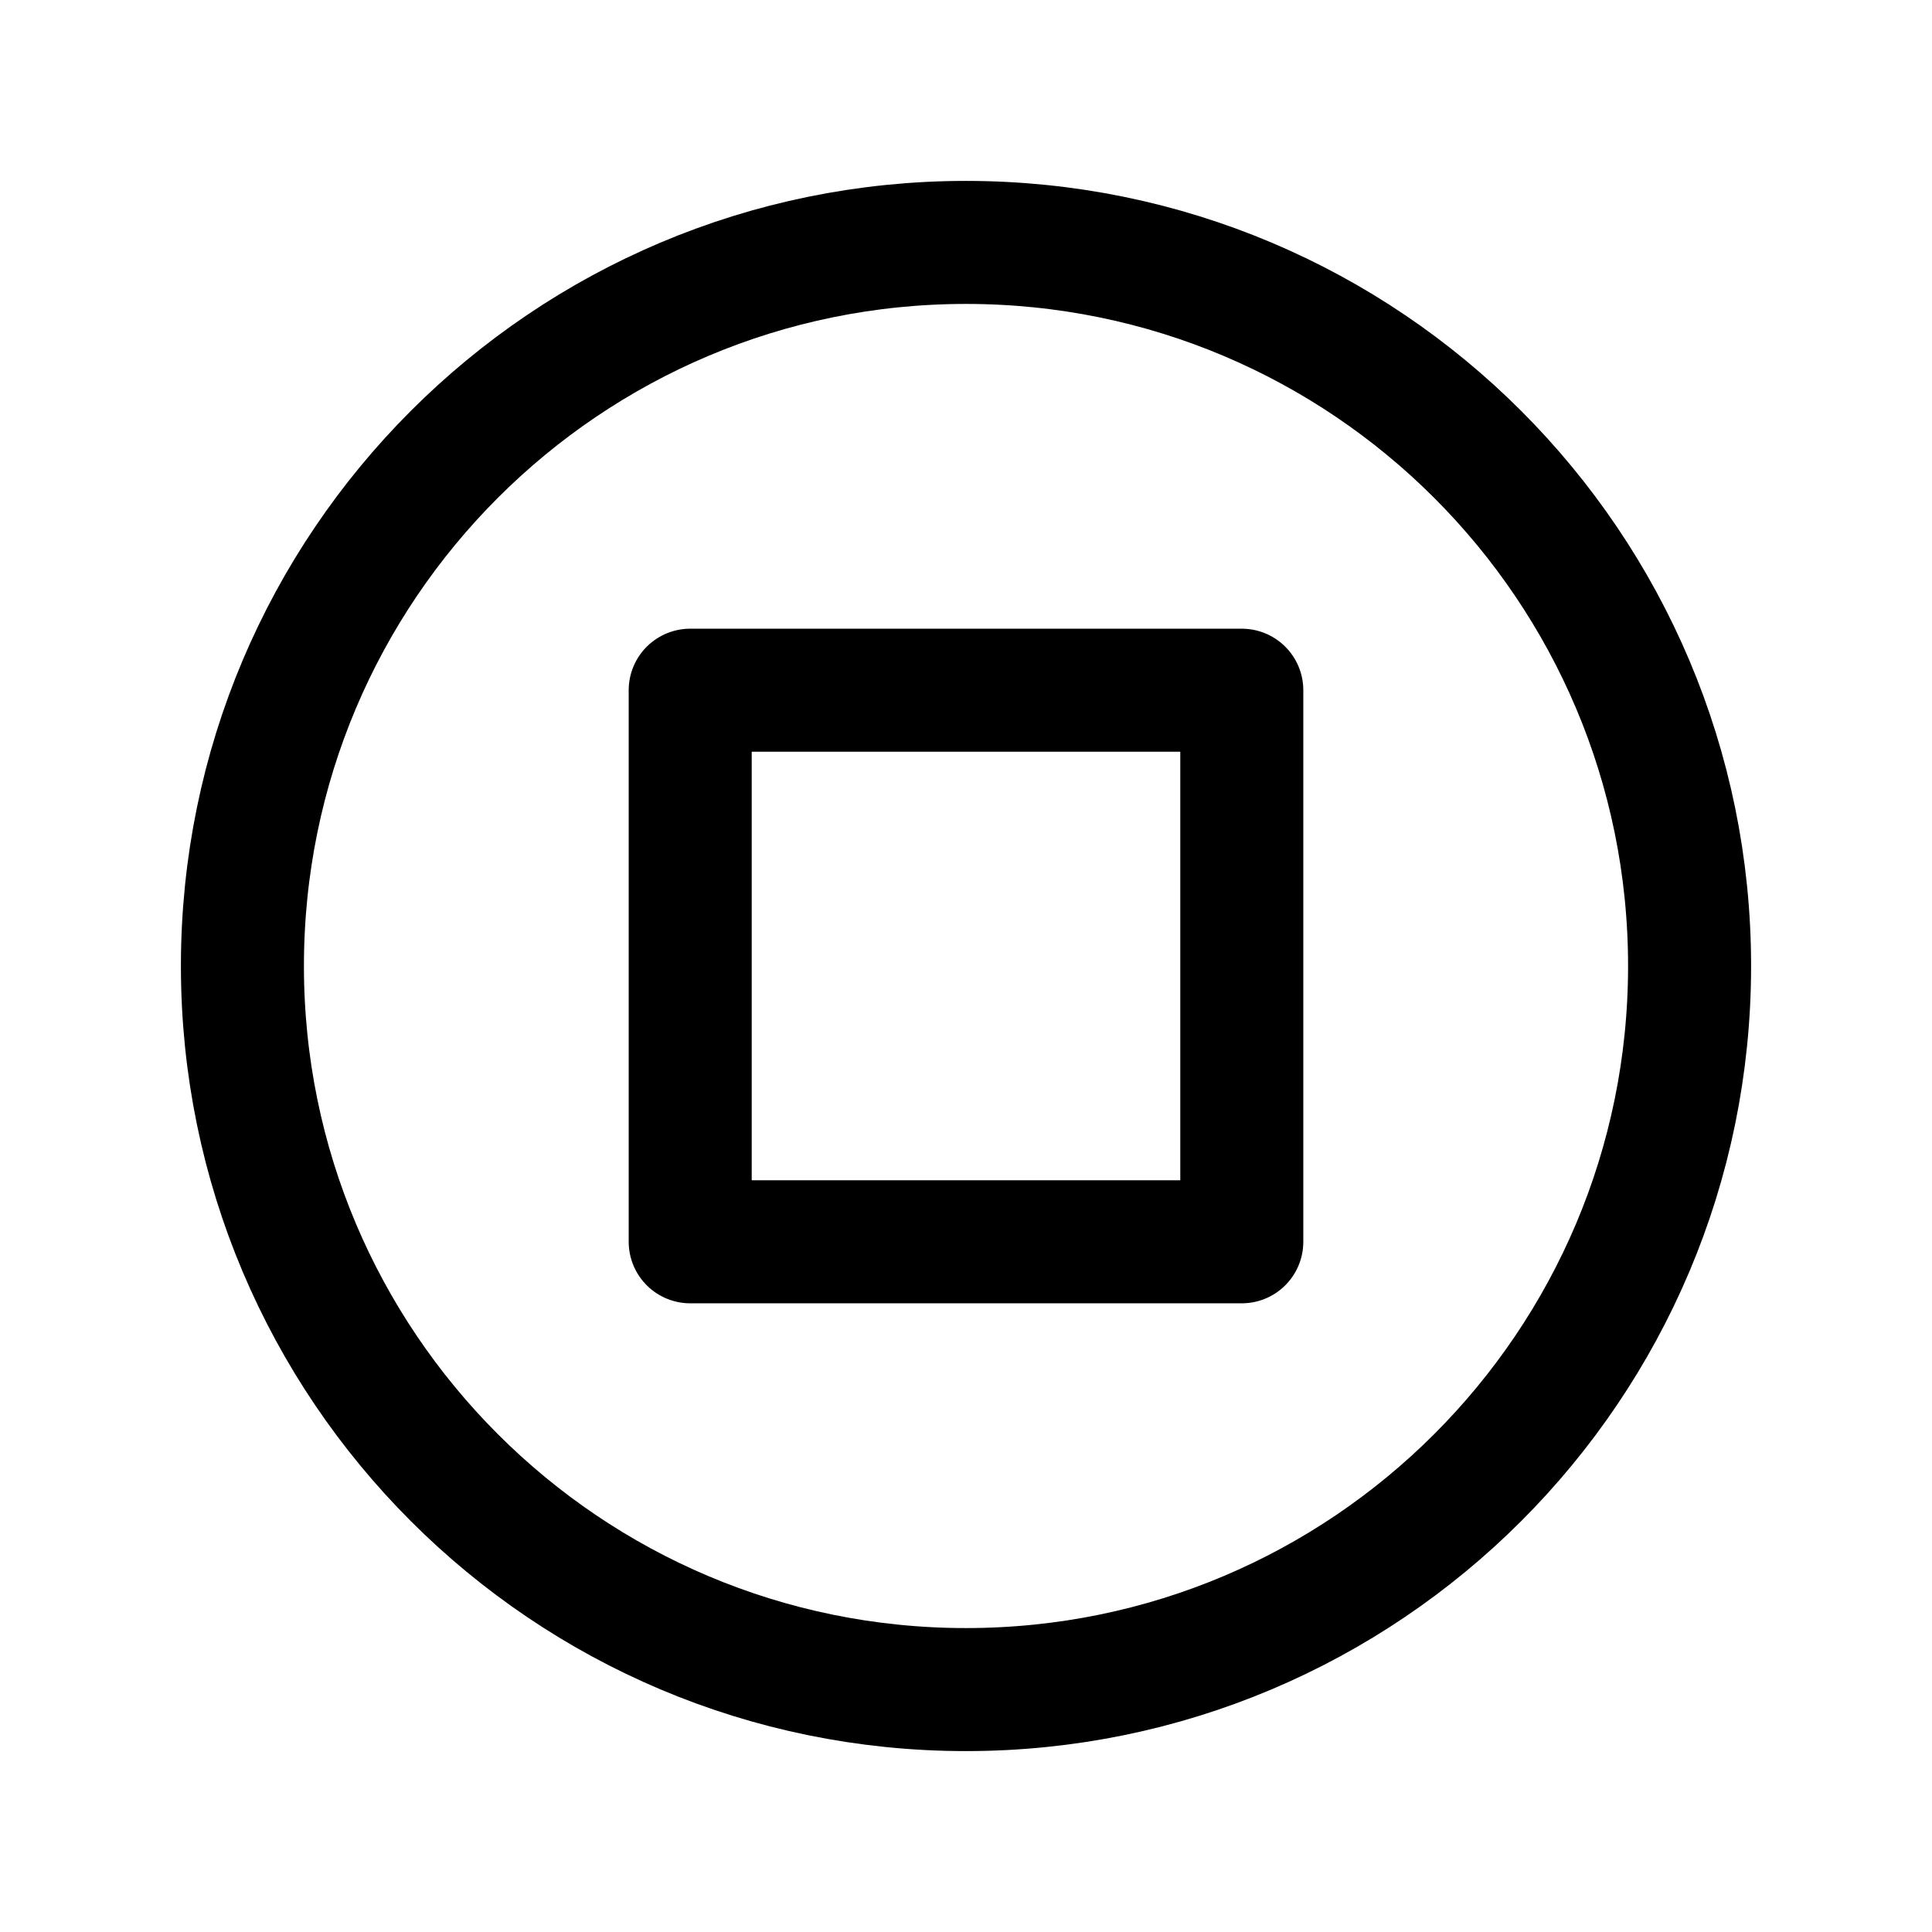 <!-- Generated by IcoMoon.io -->
<svg version="1.1" xmlns="http://www.w3.org/2000/svg" width="40" height="40" viewBox="0 0 40 40">
<title>ut-stop</title>
<path fill="none" stroke-linejoin="round" stroke-linecap="round" stroke-miterlimit="10" stroke-width="2.547" stroke="#000" d="M34.981 20c0 8.274-6.707 14.981-14.981 14.981s-14.981-6.707-14.981-14.981c0-8.274 6.707-14.981 14.981-14.981s14.981 6.707 14.981 14.981z"></path>
<path fill="none" stroke-linejoin="round" stroke-linecap="round" stroke-miterlimit="10" stroke-width="2.547" stroke="#000" d="M14.29 14.29h11.42v11.42h-11.42v-11.42z"></path>
</svg>
